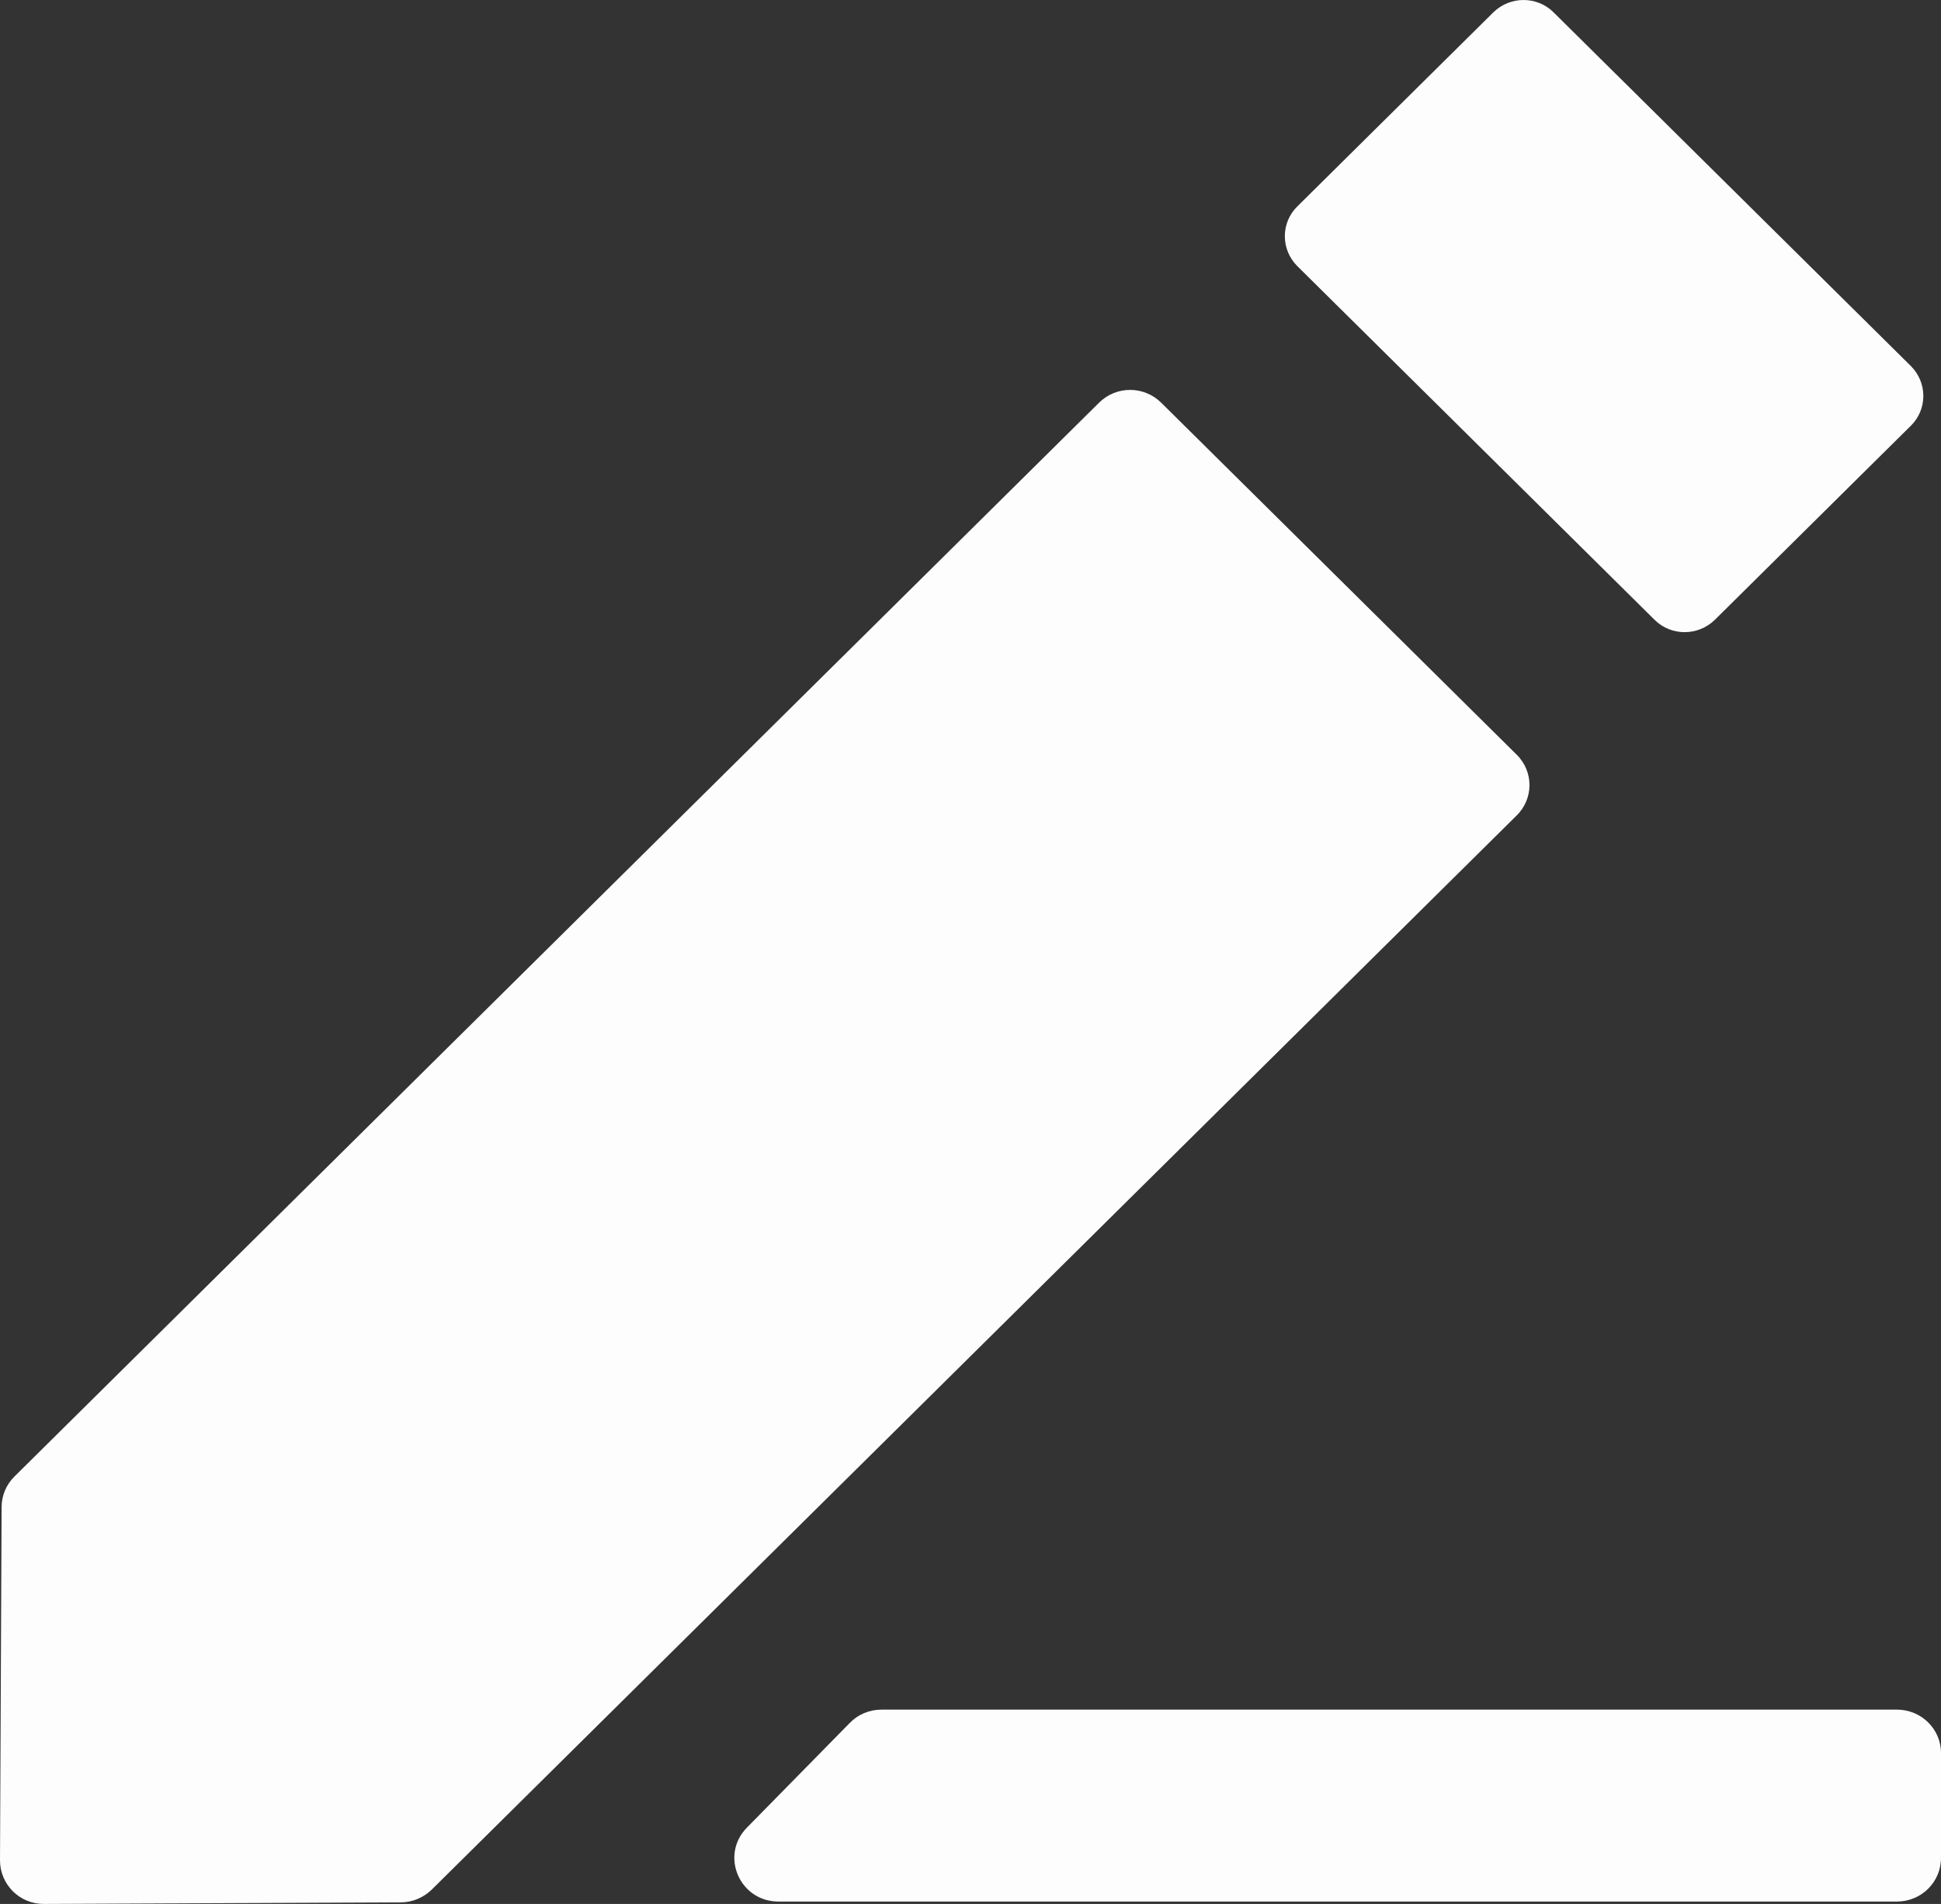 <?xml version="1.0" encoding="UTF-8"?>
<svg width="52px" height="51px" viewBox="0 0 52 51" version="1.1" xmlns="http://www.w3.org/2000/svg" xmlns:xlink="http://www.w3.org/1999/xlink">
    <rect x="0" y="0" width="52" height="51" fill="#333333" stroke="none"/>
    <!-- Generator: Sketch 59.1 (86144) - https://sketch.com -->
    <title>编辑</title>
    <desc>Created with Sketch.</desc>
    <g id="页面-1" stroke="none" stroke-width="1" fill="none" fill-rule="evenodd">
        <g id="切图" transform="translate(-398, -827)" fill="#FDFDFD" fill-rule="nonzero">
            <g id="暗色" transform="translate(30, 817)">
                <path d="M412.33,26.606 C412.771,27.042 413.489,27.042 413.938,26.606 L419.196,21.4 C419.637,20.964 419.637,20.252 419.196,19.808 L409.618,10.328 C409.177,9.891 408.459,9.891 408.01,10.328 L402.752,15.533 C402.311,15.97 402.311,16.681 402.752,17.125 L412.33,26.606 Z M408.629,30.212 L399.109,20.787 C398.646,20.33 397.906,20.33 397.444,20.787 L368.384,49.554 C368.164,49.772 368.043,50.068 368.043,50.371 L368,59.831 C368,60.479 368.527,61.007 369.181,61 L378.737,60.958 C379.05,60.958 379.342,60.831 379.563,60.62 L408.622,31.853 C409.092,31.402 409.092,30.663 408.629,30.212 Z M418.819,55.795 L391.616,55.795 C391.296,55.795 390.99,55.921 390.77,56.147 L388.009,58.957 C387.283,59.697 387.81,60.936 388.856,60.936 L418.819,60.936 C419.473,60.936 420,60.415 420,59.767 L420,56.957 C420,56.316 419.473,55.795 418.819,55.795 Z" id="编辑"></path>
            </g>
        </g>
    </g>
</svg>